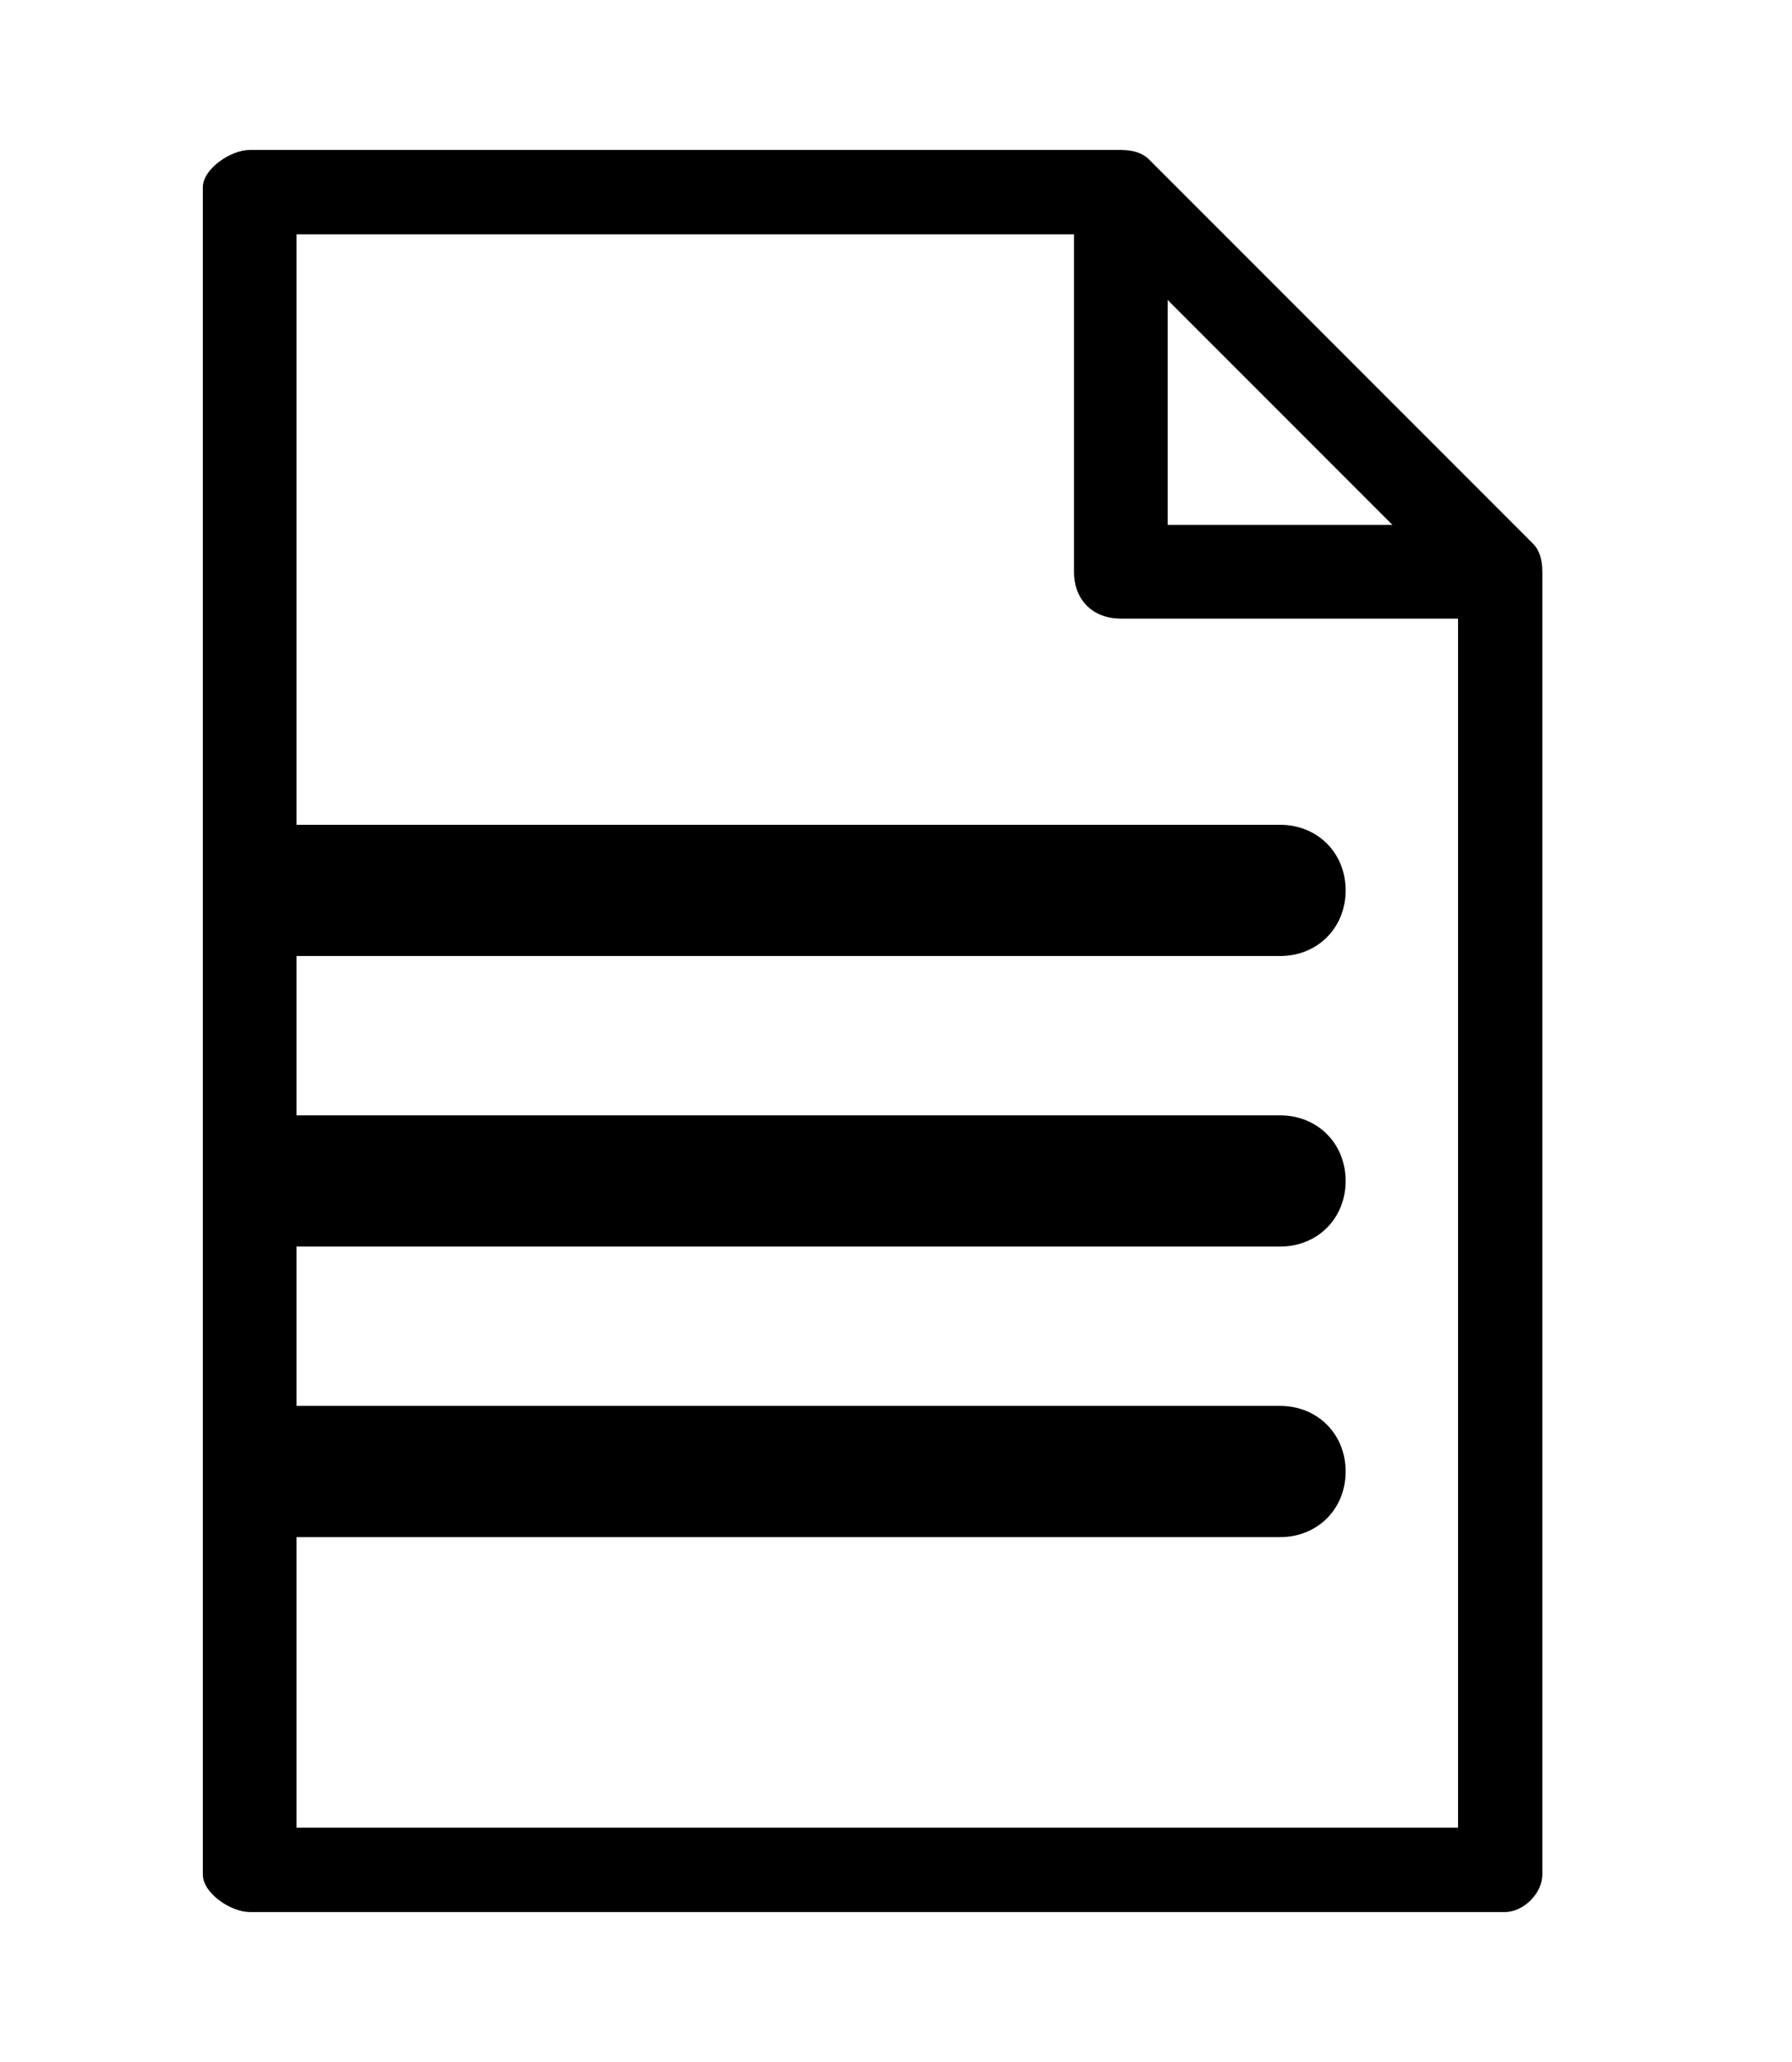 <svg version="1.2" xmlns="http://www.w3.org/2000/svg" viewBox="0 0 19 22" width="20" height="23">
	<title>article-svg</title>
	<style>
		.s0 { fill: #000000 } 
	</style>
	<g id="Layer">
		<path id="Layer" class="s0" d="m2.9 8.8c-0.4 0-0.7 0.3-0.7 0.7 0 0.4 0.3 0.7 0.7 0.7h10.7c0.4 0 0.7-0.3 0.7-0.7 0-0.4-0.3-0.7-0.7-0.7z"/>
		<path id="Layer" fill-rule="evenodd" class="s0" d="m2.6 20.4c-0.2 0-0.5-0.2-0.5-0.4v-18c0-0.2 0.3-0.4 0.5-0.4h9.3q0.2 0 0.3 0.1l4.1 4.1q0.1 0.1 0.1 0.3v13.9c0 0.2-0.2 0.4-0.4 0.4 0 0-13.4 0-13.4 0zm0.5-0.9h12.4v-12.9h-3.6c-0.3 0-0.5-0.2-0.5-0.5v-3.6h-8.3zm9.3-13.9h2.4l-2.4-2.4z"/>
		<path id="Layer" class="s0" d="m2.9 11.9c-0.4 0-0.7 0.3-0.7 0.7 0 0.4 0.3 0.7 0.7 0.7h10.7c0.4 0 0.7-0.3 0.7-0.7 0-0.4-0.3-0.7-0.7-0.7z"/>
		<path id="Layer" class="s0" d="m2.9 15c-0.4 0-0.7 0.3-0.7 0.7 0 0.4 0.3 0.7 0.7 0.7h10.7c0.4 0 0.7-0.3 0.7-0.7 0-0.4-0.3-0.7-0.7-0.7z"/>
	</g>
</svg>